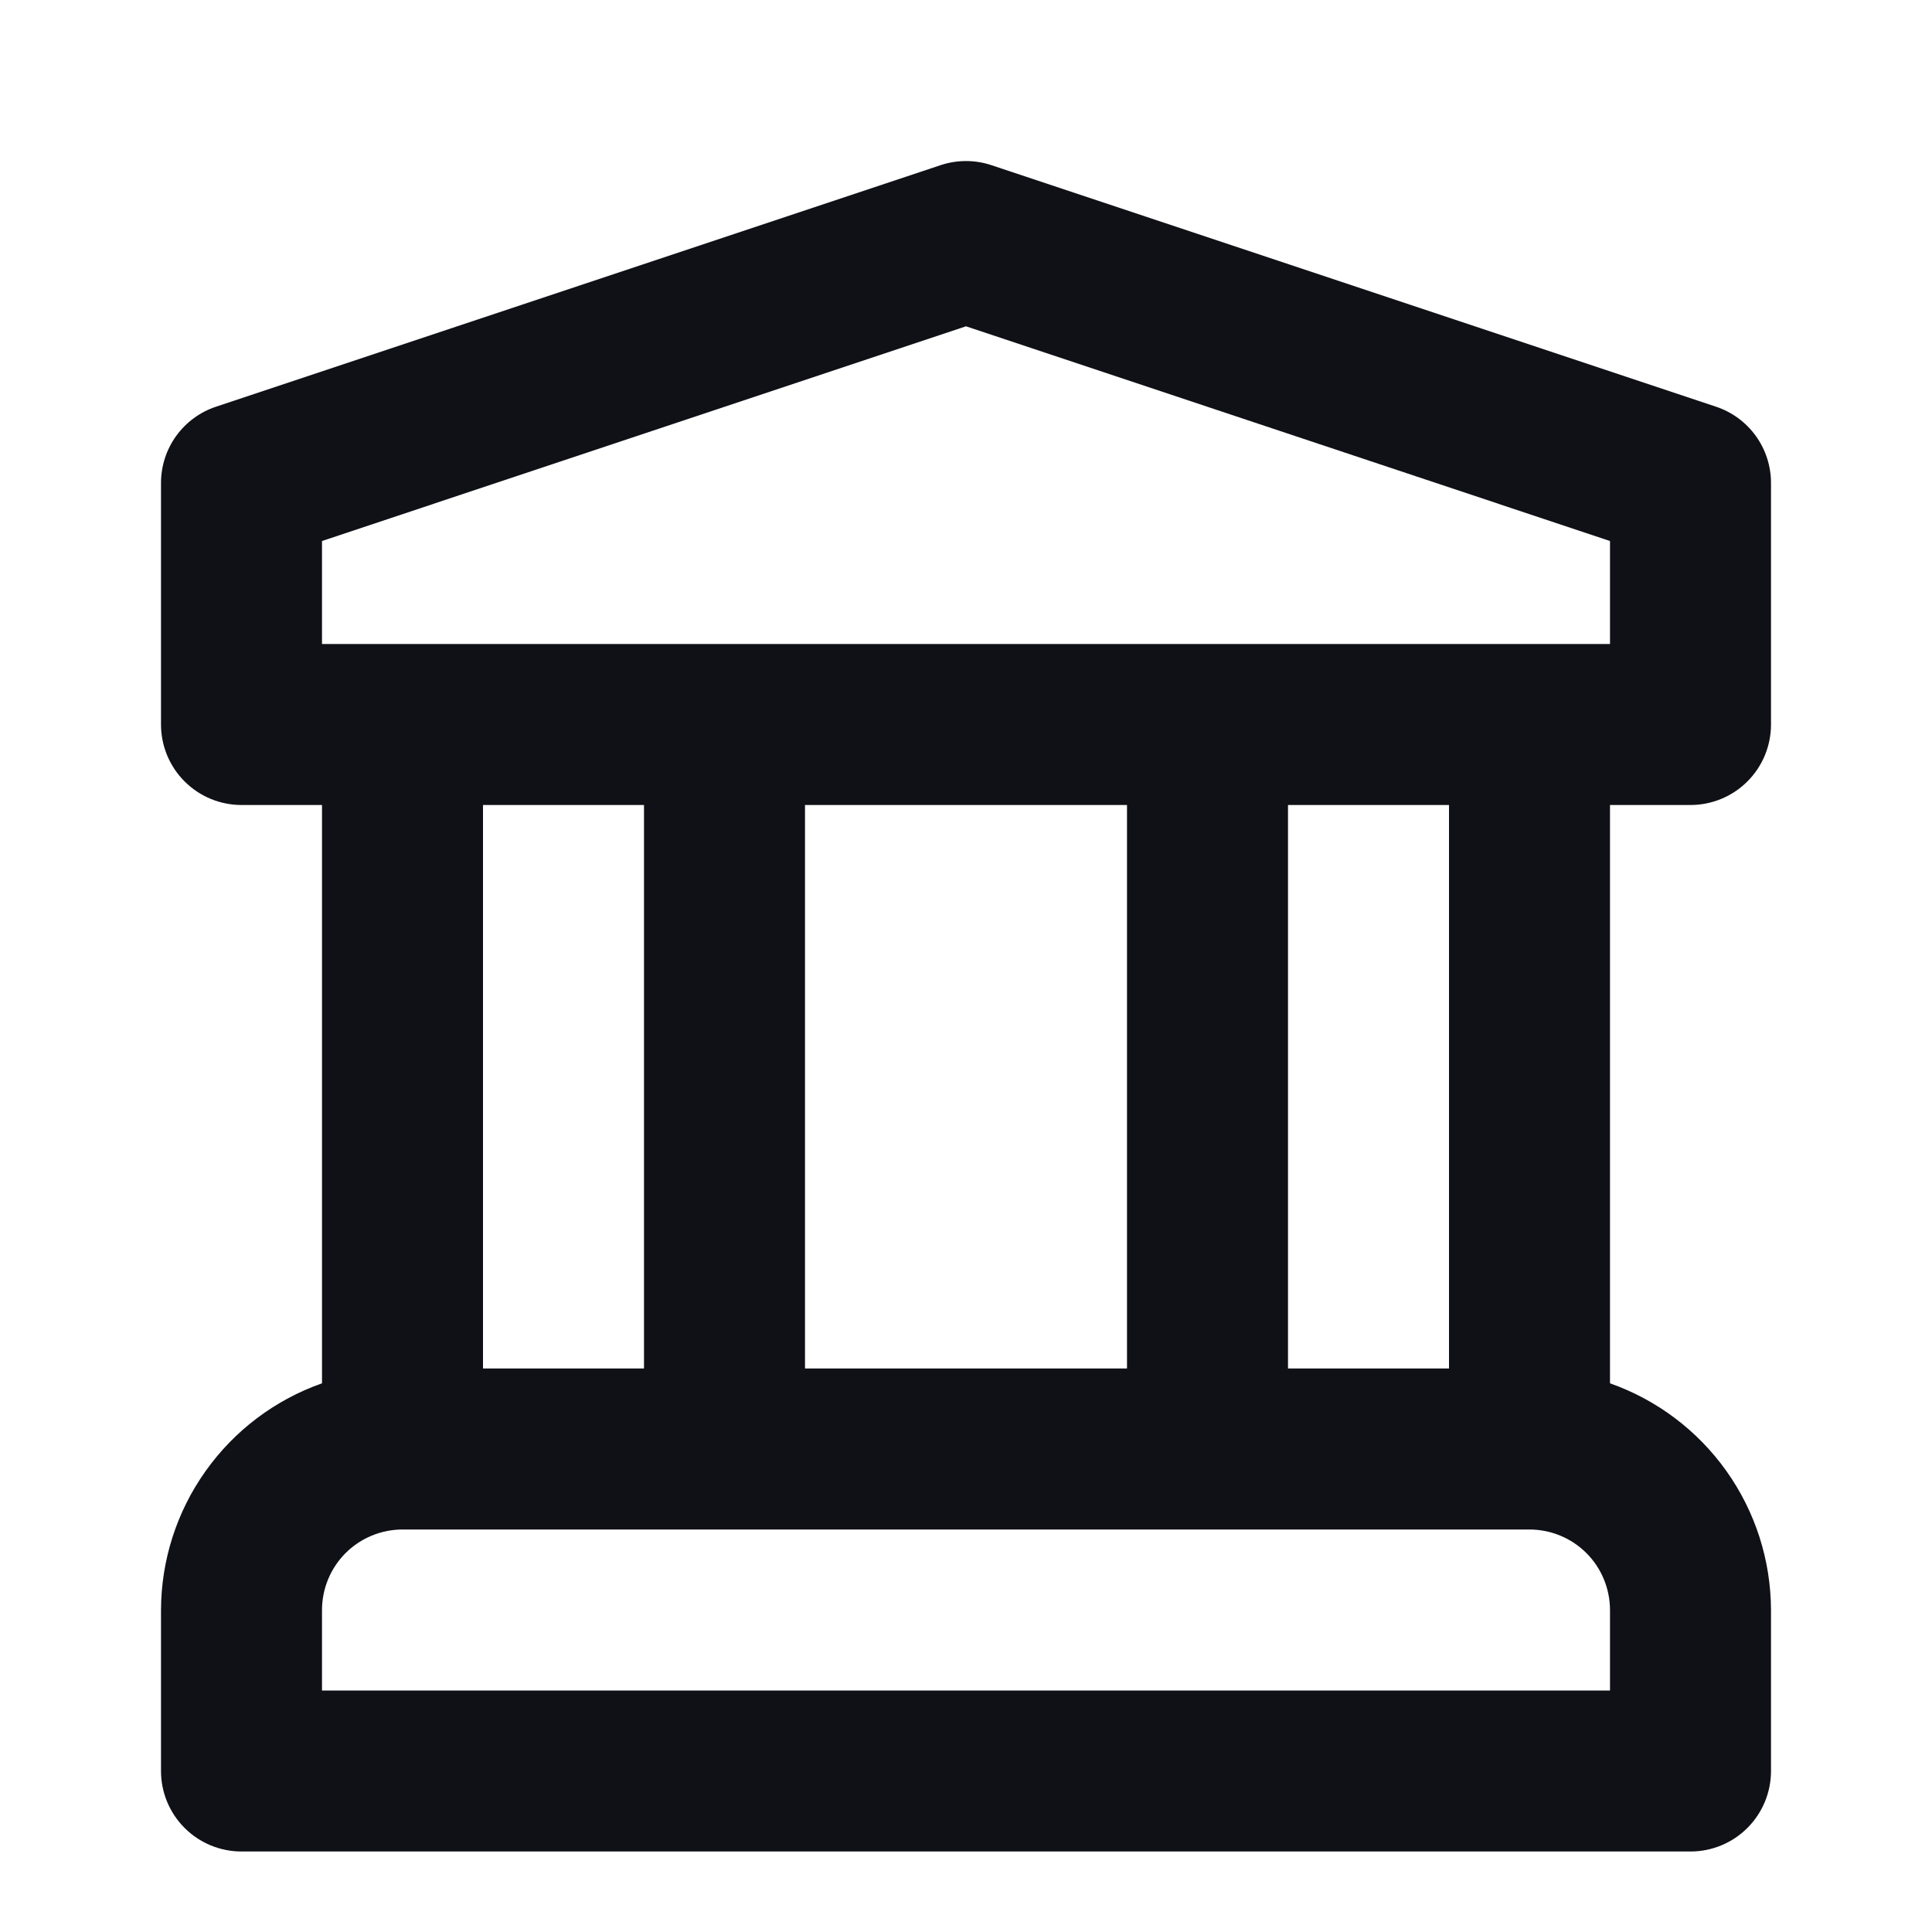 <svg width="48" height="48" viewBox="0 0 48 48" fill="none" xmlns="http://www.w3.org/2000/svg">
<path d="M42 20C42.263 20 42.523 19.948 42.765 19.848C43.008 19.747 43.229 19.6 43.414 19.414C43.6 19.229 43.747 19.008 43.848 18.765C43.948 18.523 44 18.263 44 18V12C44 11.58 43.868 11.171 43.623 10.831C43.377 10.491 43.031 10.236 42.633 10.104L24.633 4.104C24.222 3.967 23.778 3.967 23.367 4.104L5.367 10.104C4.969 10.236 4.623 10.491 4.377 10.831C4.132 11.171 4 11.58 4 12V18C4 18.263 4.052 18.523 4.152 18.765C4.253 19.008 4.4 19.229 4.586 19.414C4.771 19.6 4.992 19.747 5.235 19.848C5.477 19.948 5.737 20 6 20H8V34.368C6.833 34.779 5.823 35.541 5.107 36.55C4.39 37.558 4.004 38.763 4 40V44C4 44.263 4.052 44.523 4.152 44.765C4.253 45.008 4.4 45.229 4.586 45.414C4.771 45.6 4.992 45.747 5.235 45.848C5.477 45.948 5.737 46 6 46H42C42.263 46 42.523 45.948 42.765 45.848C43.008 45.747 43.229 45.6 43.414 45.414C43.6 45.229 43.747 45.008 43.848 44.765C43.948 44.523 44 44.263 44 44V40C43.996 38.763 43.61 37.558 42.894 36.55C42.177 35.541 41.166 34.779 40 34.368V20H42ZM40 42H8V40C8.001 39.47 8.211 38.961 8.586 38.586C8.961 38.211 9.47 38.001 10 38H38C38.53 38.001 39.039 38.211 39.414 38.586C39.789 38.961 39.999 39.47 40 40V42ZM12 34V20H16V34H12ZM20 34V20H28V34H20ZM32 34V20H36V34H32ZM8 16V13.441L24 8.107L40 13.441V16H8Z" fill="#101117"/>
</svg>
